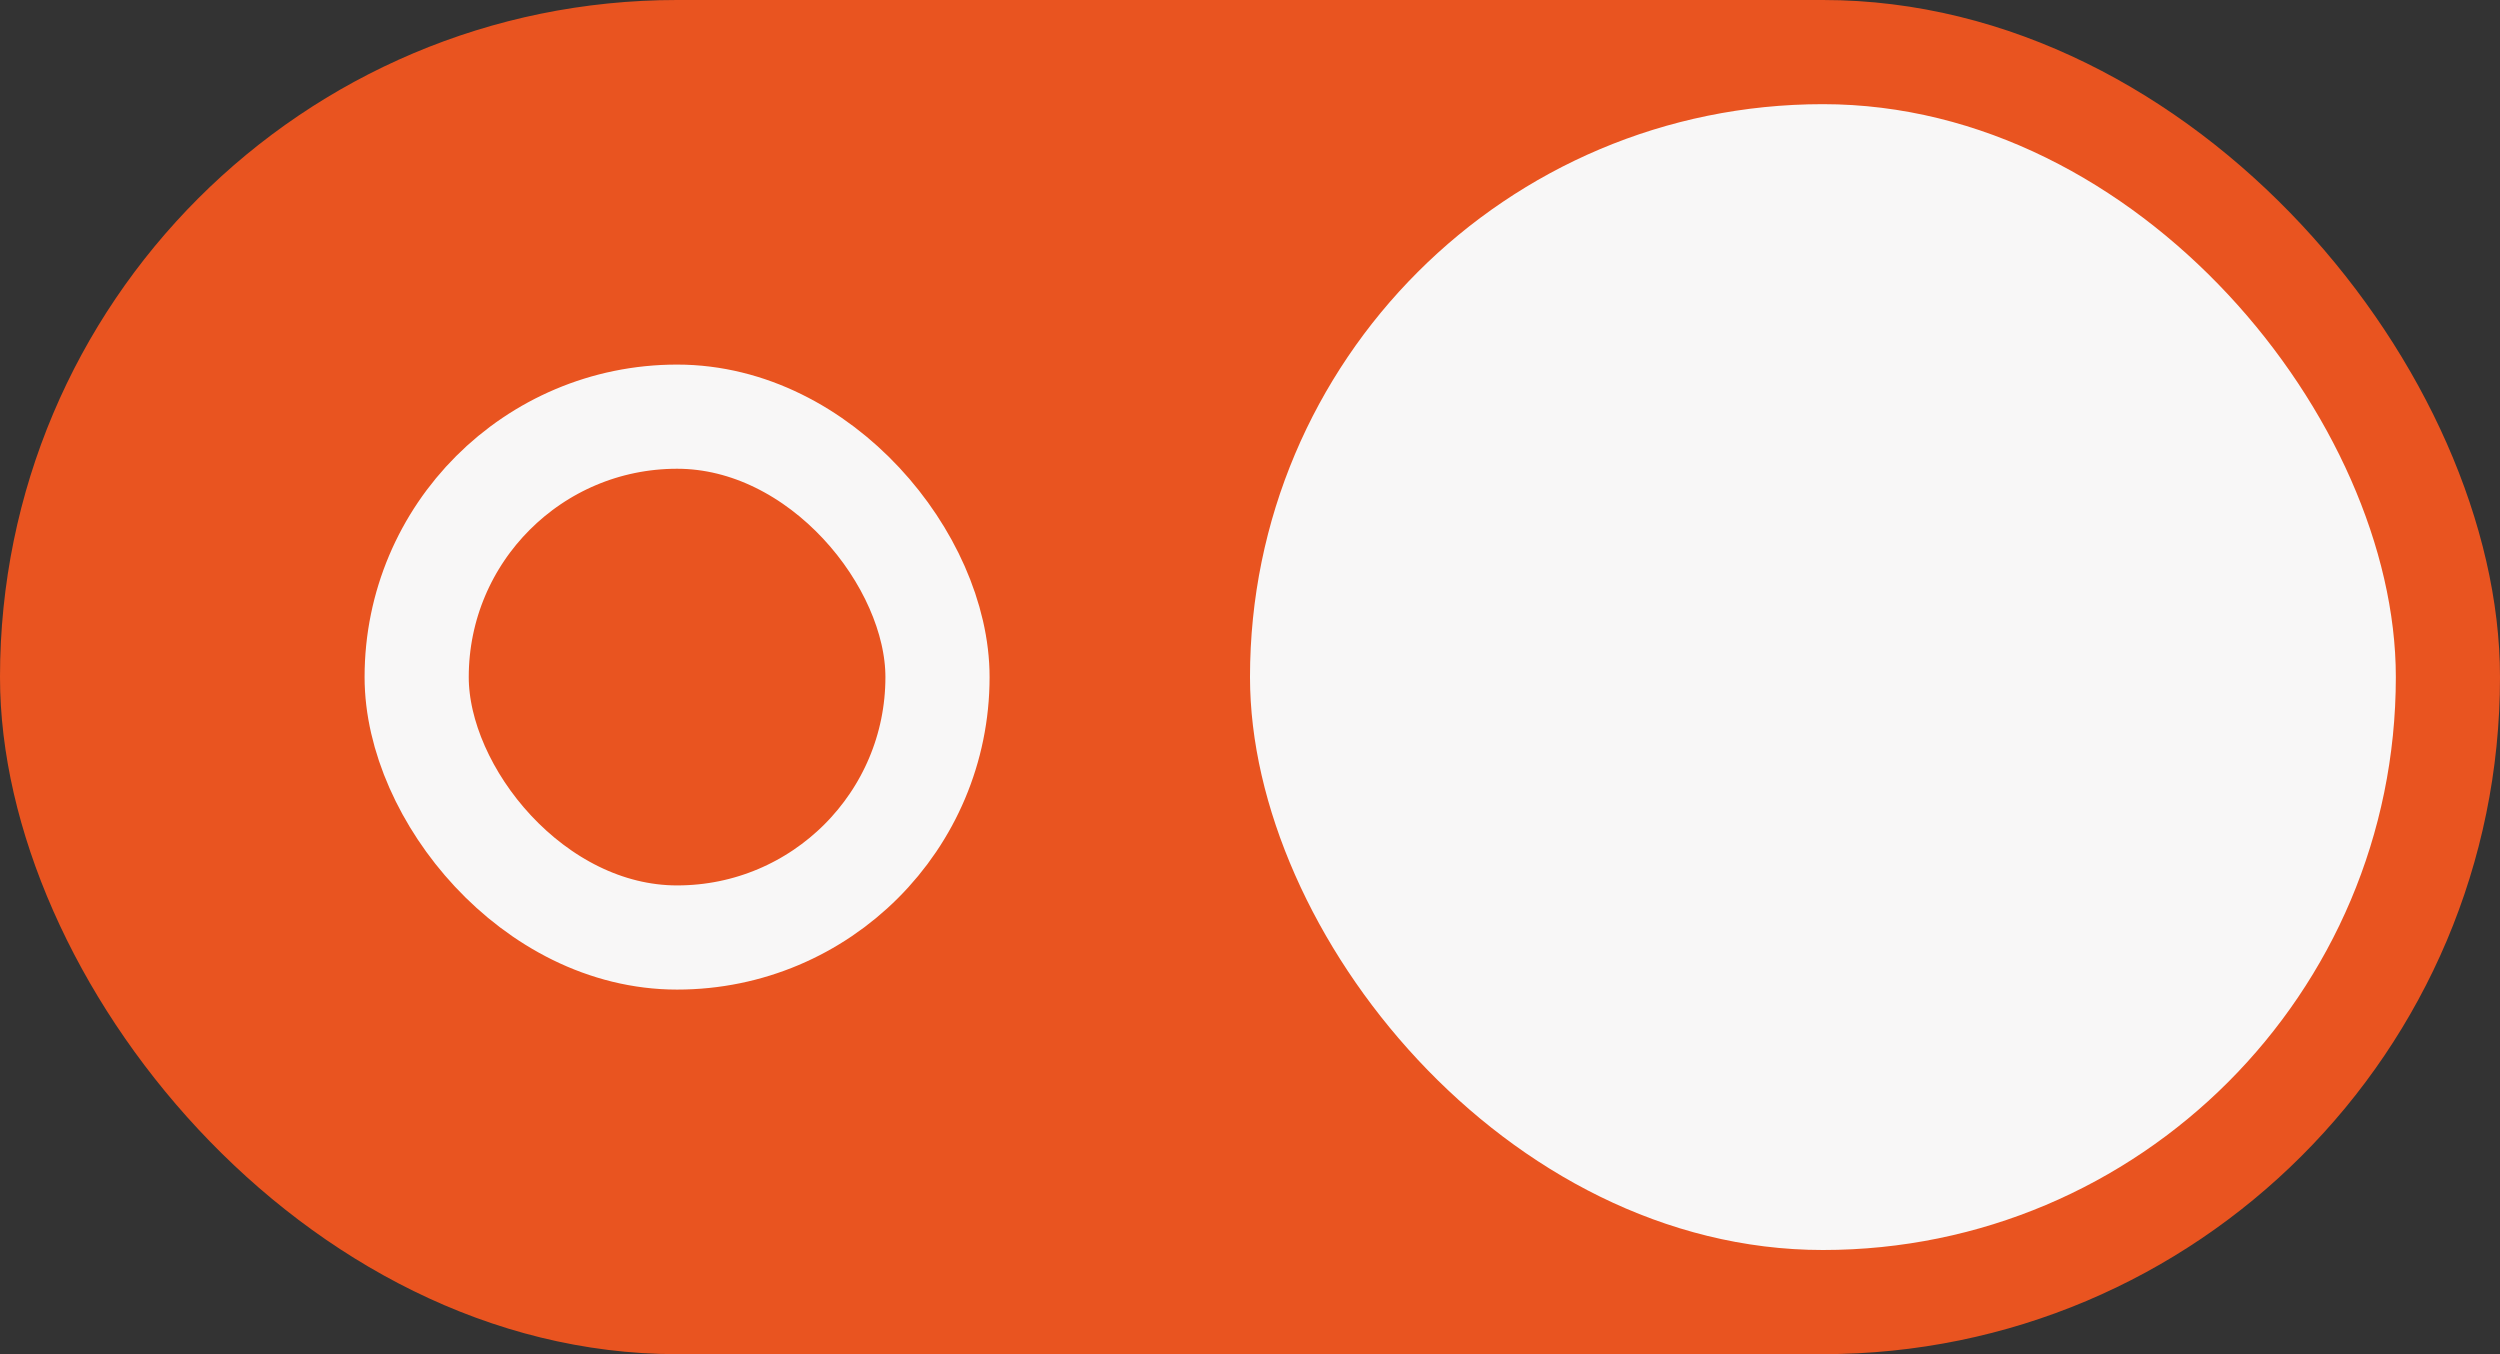 <svg viewBox="0 0 48 26" xmlns="http://www.w3.org/2000/svg"><rect x="0" y="0" width="48" height="26" fill="#333333" stroke="none"/><g transform="translate(0 -291.18)"><rect y="291.18" width="48" height="26" rx="13" ry="13" fill="#E95420"/><rect x="24" y="293.18" width="22" height="22" rx="11" ry="11" fill="#f8f7f7"/><rect x="8" y="299.18" width="10" height="10" rx="11" ry="11" fill="none" stroke="#f8f7f7" stroke-linecap="round" stroke-linejoin="round" stroke-width="2"/></g></svg>
